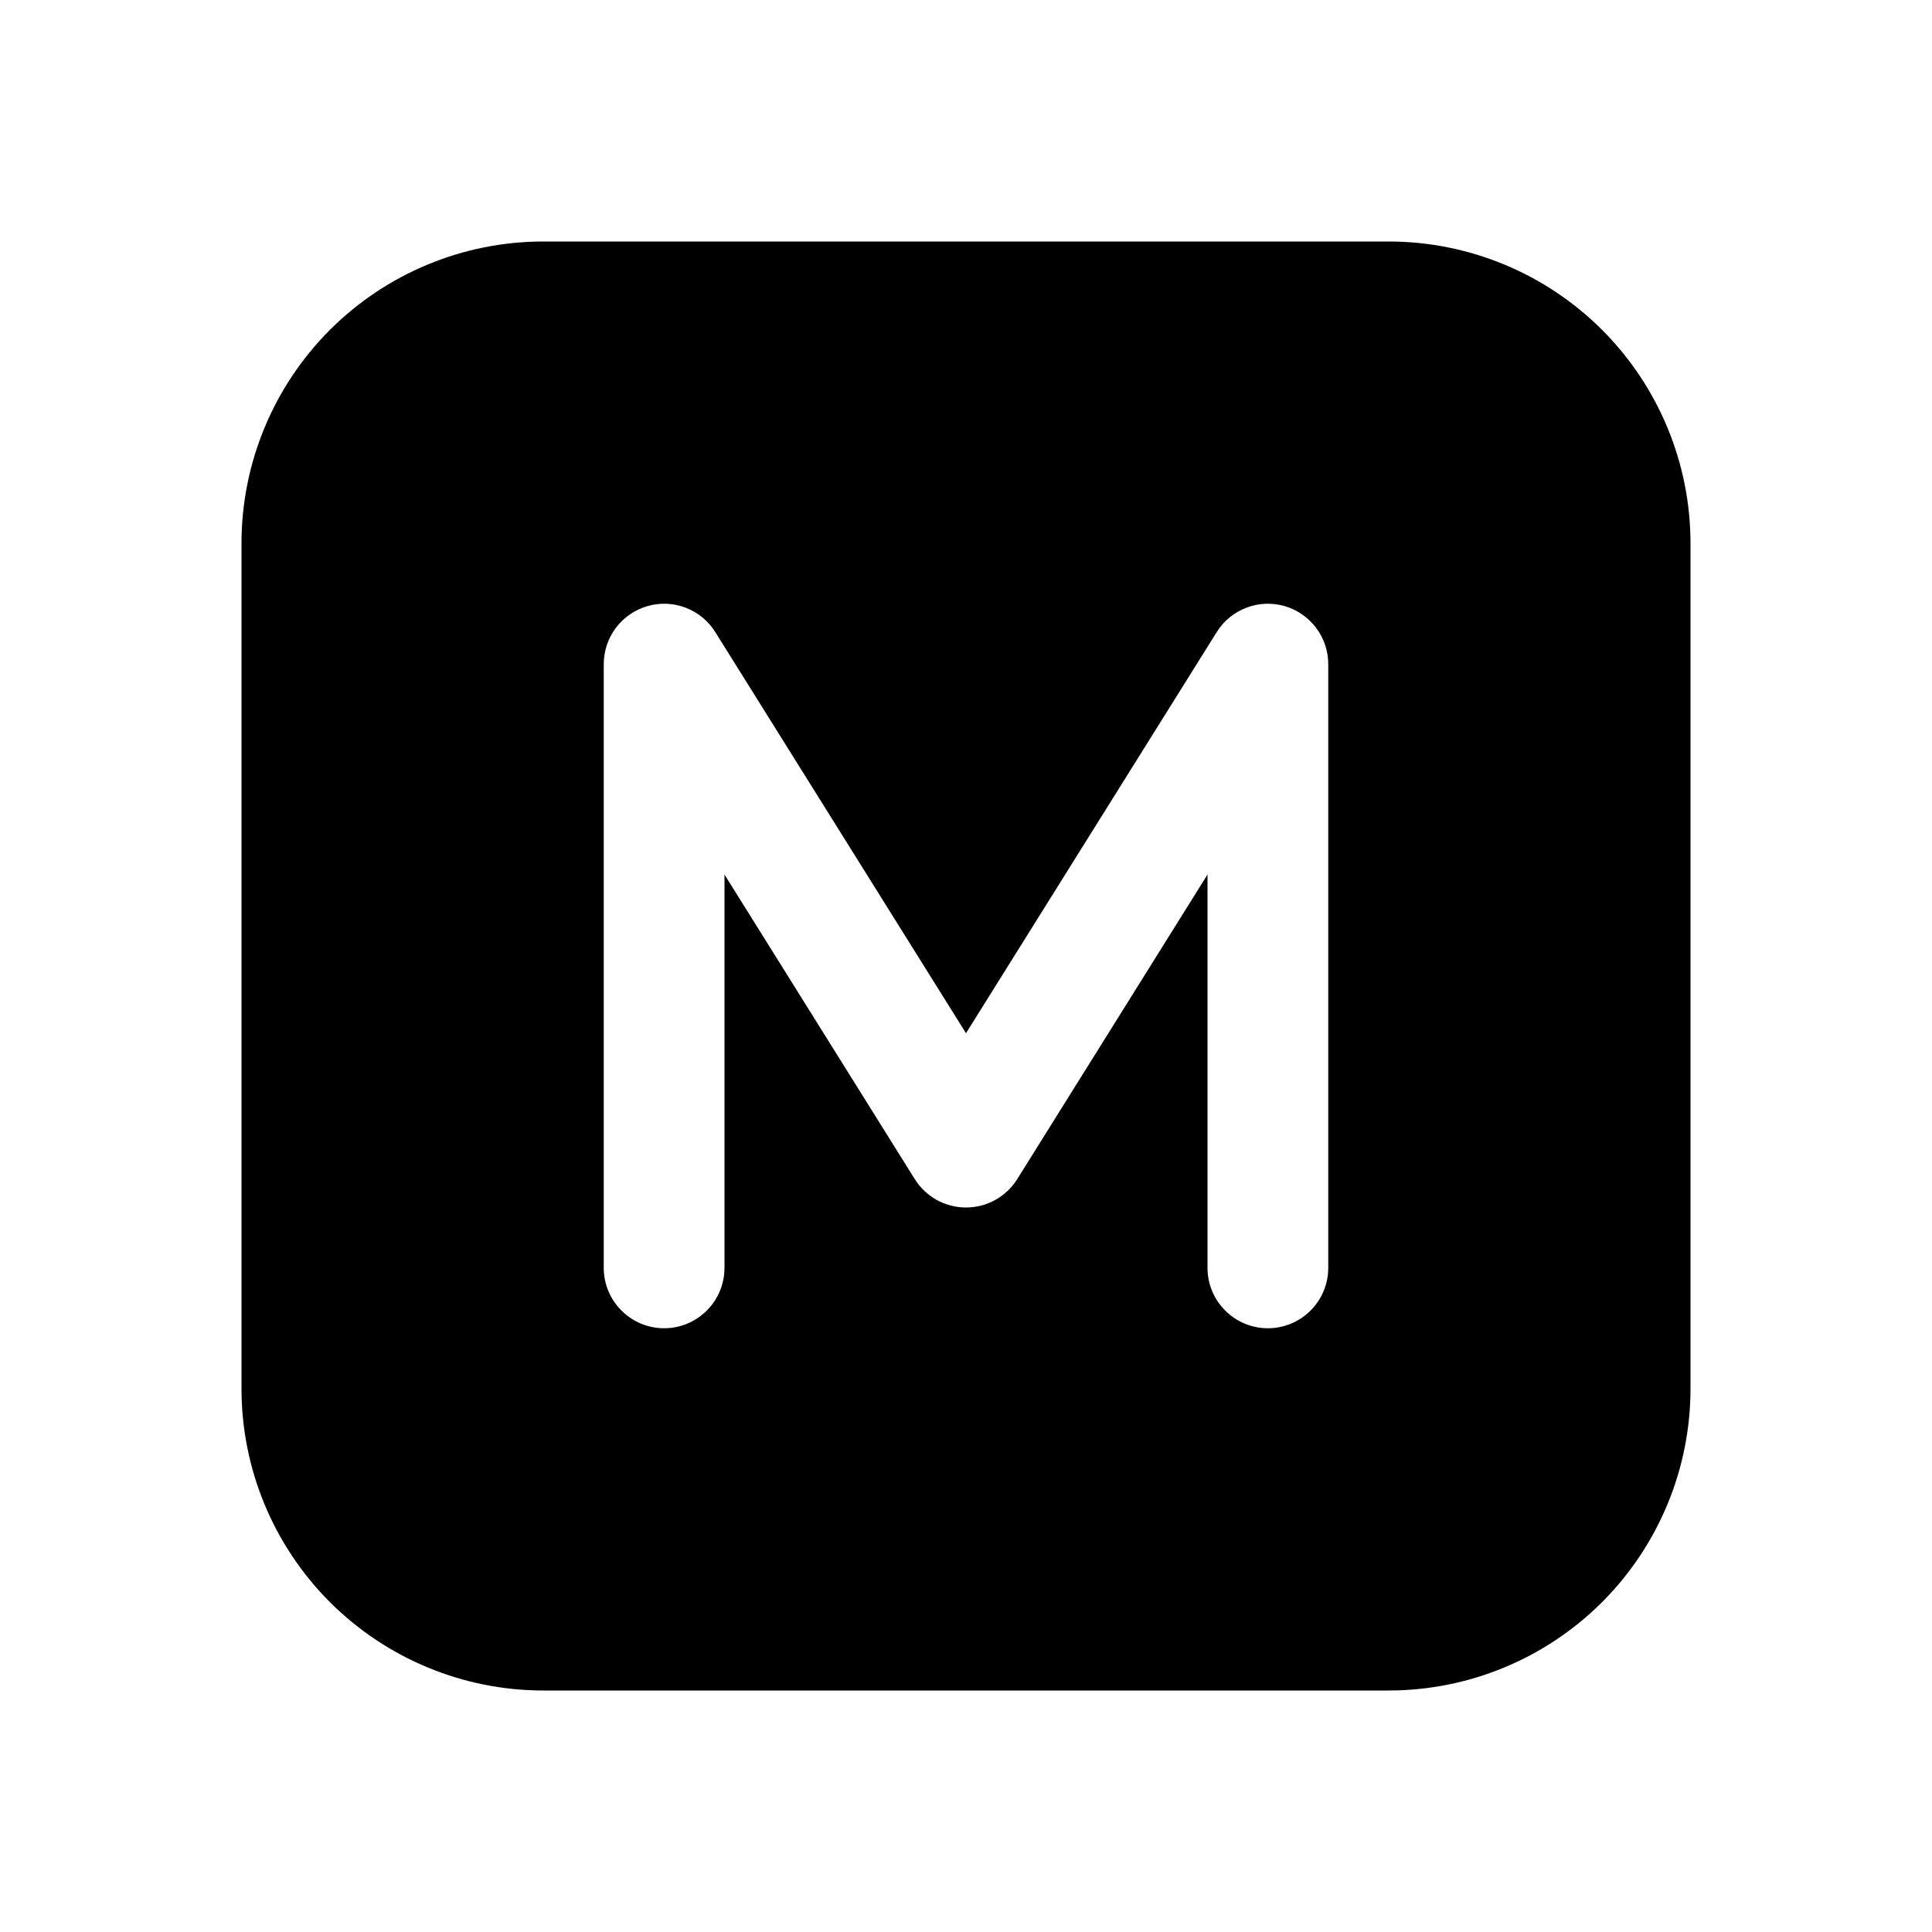 <svg width="1em" height="1em" viewBox="0 0 24 24" fill="none" xmlns="http://www.w3.org/2000/svg">
<path d="M3 6.75C3 5.755 3.395 4.802 4.098 4.098C4.802 3.395 5.755 3 6.75 3H17.25C18.245 3 19.198 3.395 19.902 4.098C20.605 4.802 21 5.755 21 6.75V17.25C21 18.245 20.605 19.198 19.902 19.902C19.198 20.605 18.245 21 17.25 21H6.75C5.755 21 4.802 20.605 4.098 19.902C3.395 19.198 3 18.245 3 17.25V6.75ZM8.886 7.853C8.8 7.714 8.671 7.608 8.519 7.55C8.367 7.491 8.2 7.484 8.043 7.529C7.887 7.574 7.749 7.669 7.651 7.799C7.553 7.929 7.5 8.087 7.5 8.25V15.75C7.5 15.949 7.579 16.14 7.72 16.28C7.86 16.421 8.051 16.5 8.25 16.5C8.449 16.5 8.64 16.421 8.78 16.28C8.921 16.14 9 15.949 9 15.75V10.864L11.364 14.648C11.431 14.755 11.525 14.844 11.636 14.906C11.748 14.968 11.873 15 12 15C12.127 15 12.252 14.968 12.364 14.906C12.475 14.844 12.569 14.755 12.636 14.648L15 10.864V15.75C15 15.949 15.079 16.14 15.22 16.28C15.36 16.421 15.551 16.5 15.75 16.5C15.949 16.5 16.14 16.421 16.28 16.28C16.421 16.14 16.5 15.949 16.5 15.75V8.25C16.5 8.087 16.447 7.929 16.349 7.799C16.251 7.669 16.113 7.574 15.957 7.529C15.8 7.484 15.633 7.491 15.481 7.55C15.329 7.608 15.2 7.714 15.114 7.853L12 12.835L8.886 7.853Z" fill="currentColor"/>
</svg>
